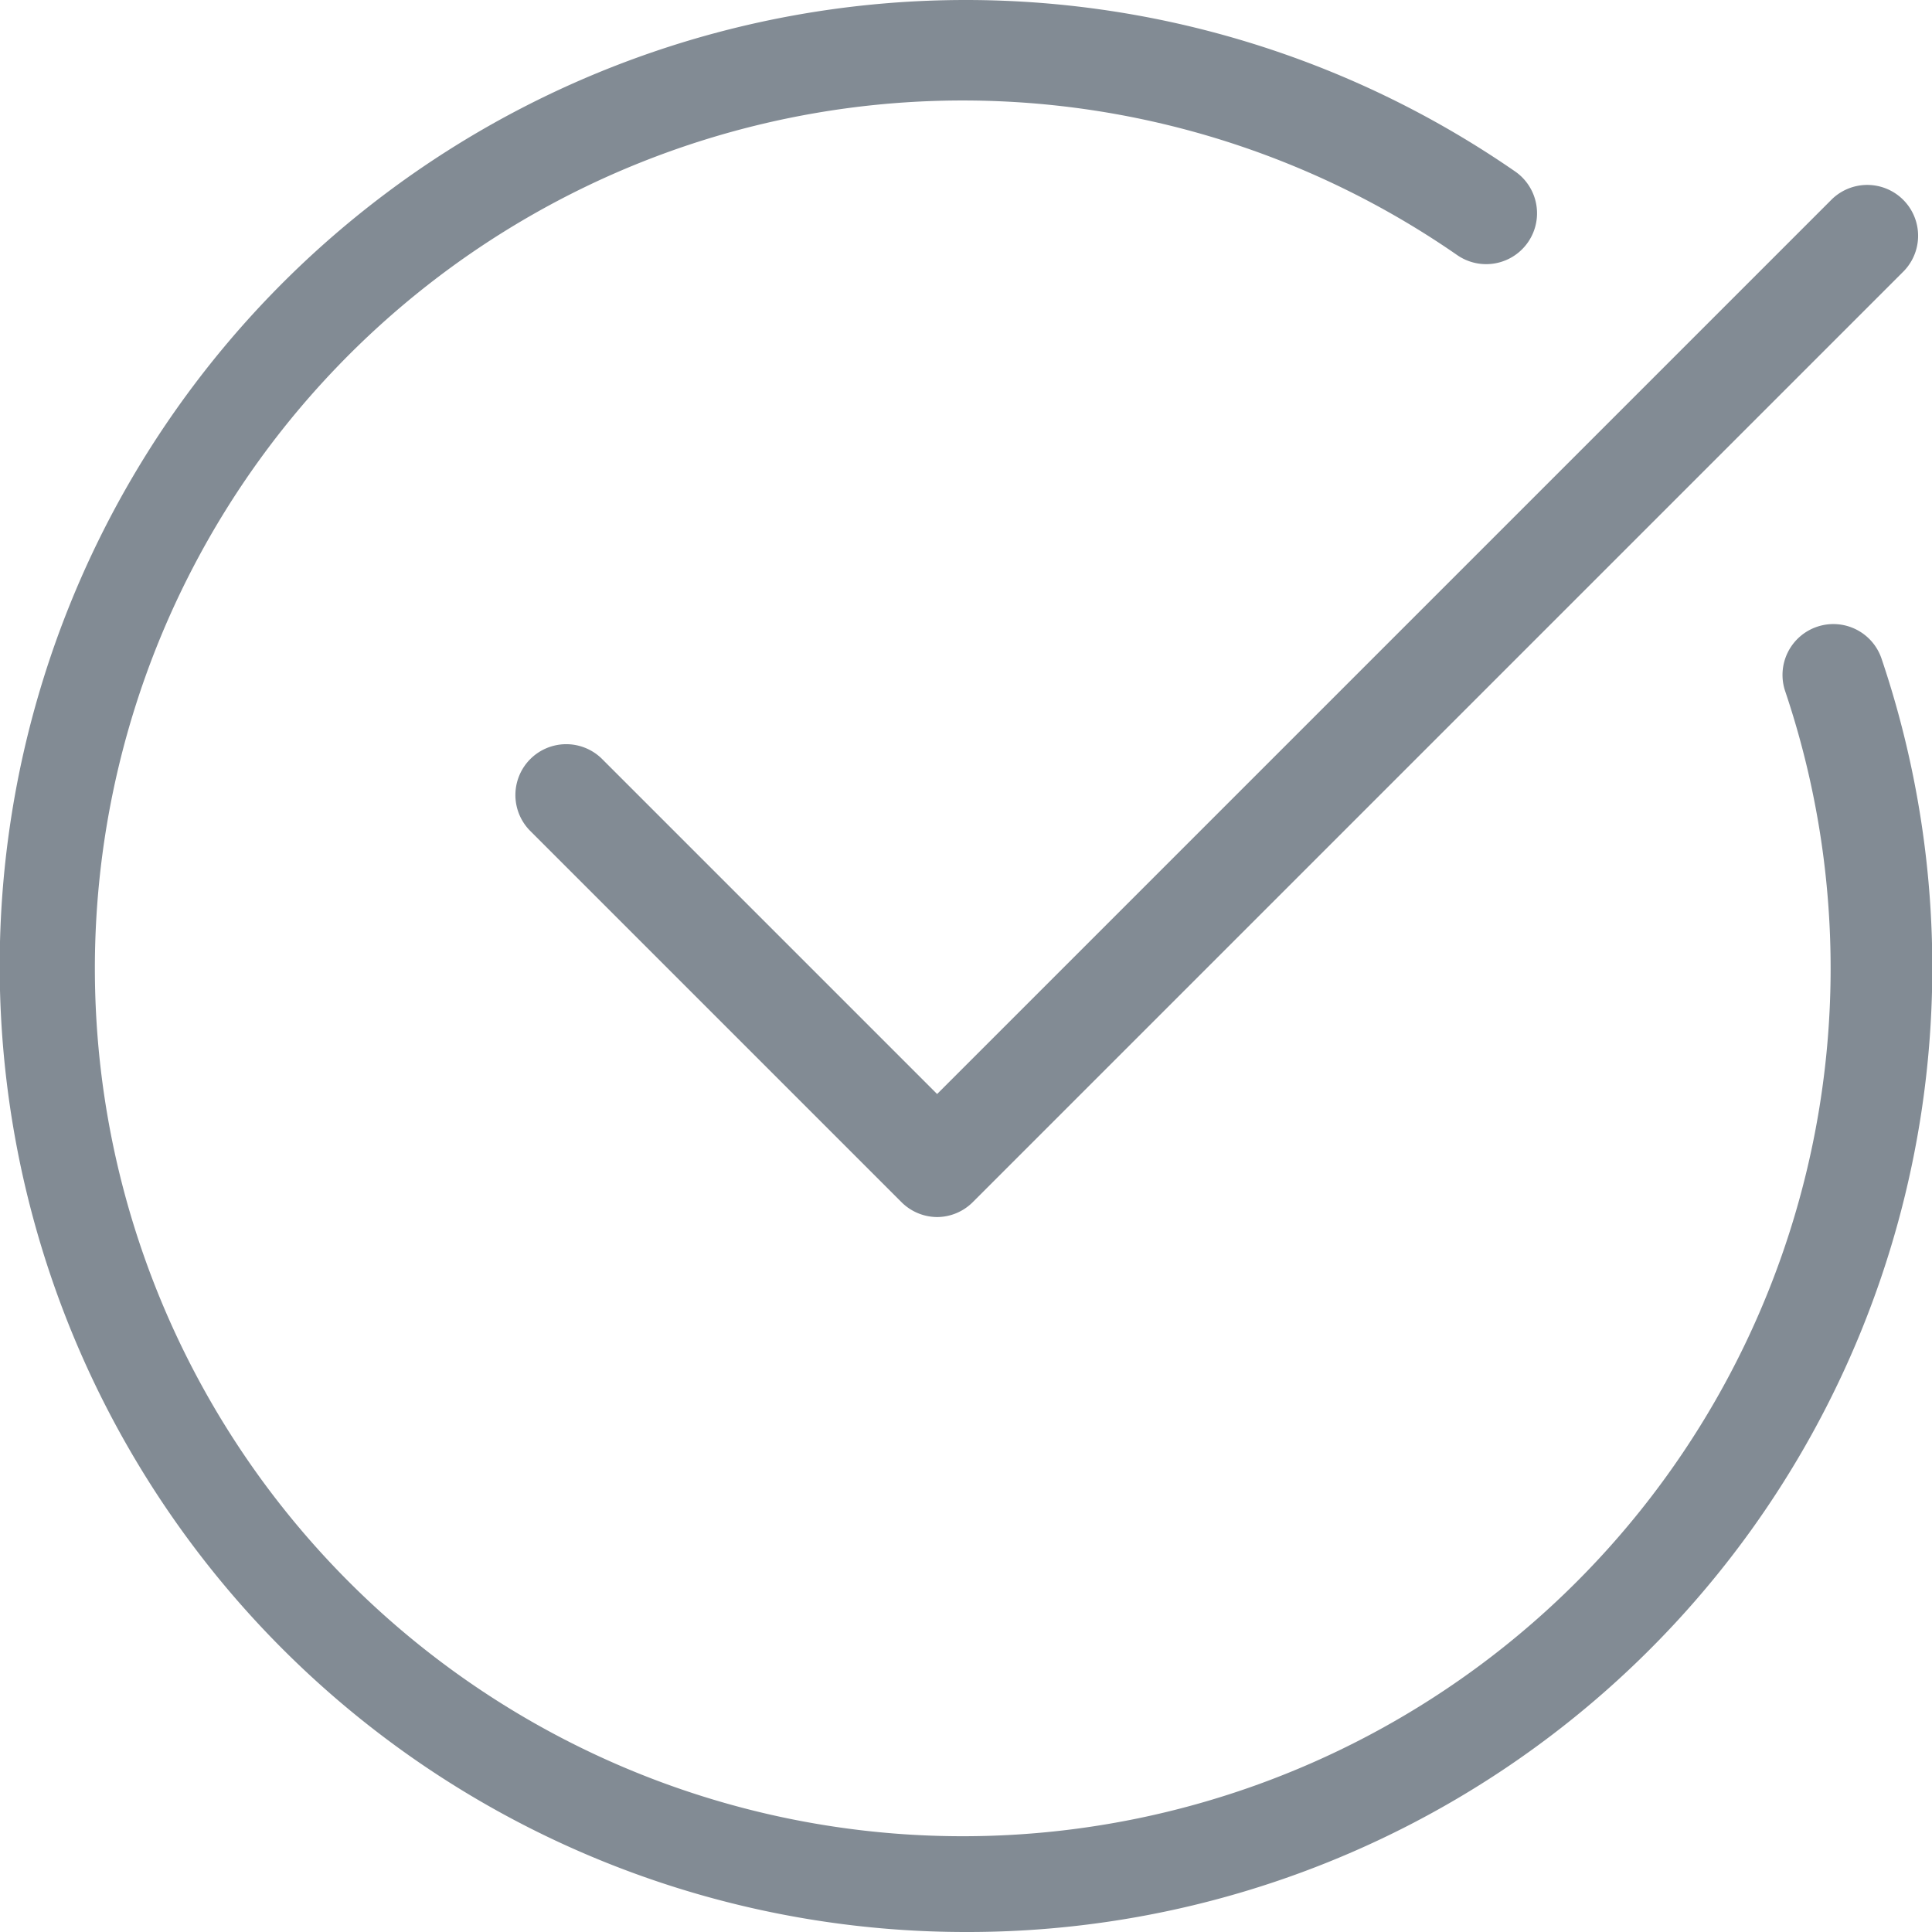 <svg xmlns="http://www.w3.org/2000/svg" width="19" height="19" viewBox="0 0 19 19">
  <defs>
    <style>
      .cls-1 {
        fill: #828b94;
        fill-rule: evenodd;
      }
    </style>
  </defs>
  <path id="Forma_1213" data-name="Forma 1213" class="cls-1" d="M959.219,636.969a0.5,0.5,0,0,1-.354-0.147l-3.656-3.656a0.5,0.5,0,0,1,.707-0.707l3.3,3.3,8.8-8.8a0.5,0.5,0,0,1,.707.707l-9.158,9.158A0.5,0.5,0,0,1,959.219,636.969ZM959.5,644a9.5,9.5,0,1,1,5.4-17.314,0.5,0.5,0,0,1-.569.823,8.535,8.535,0,1,0,3.225,4.288,0.5,0.5,0,0,1,.948-0.319A9.486,9.486,0,0,1,959.5,644Z" transform="translate(-950 -625)"/>
</svg>
